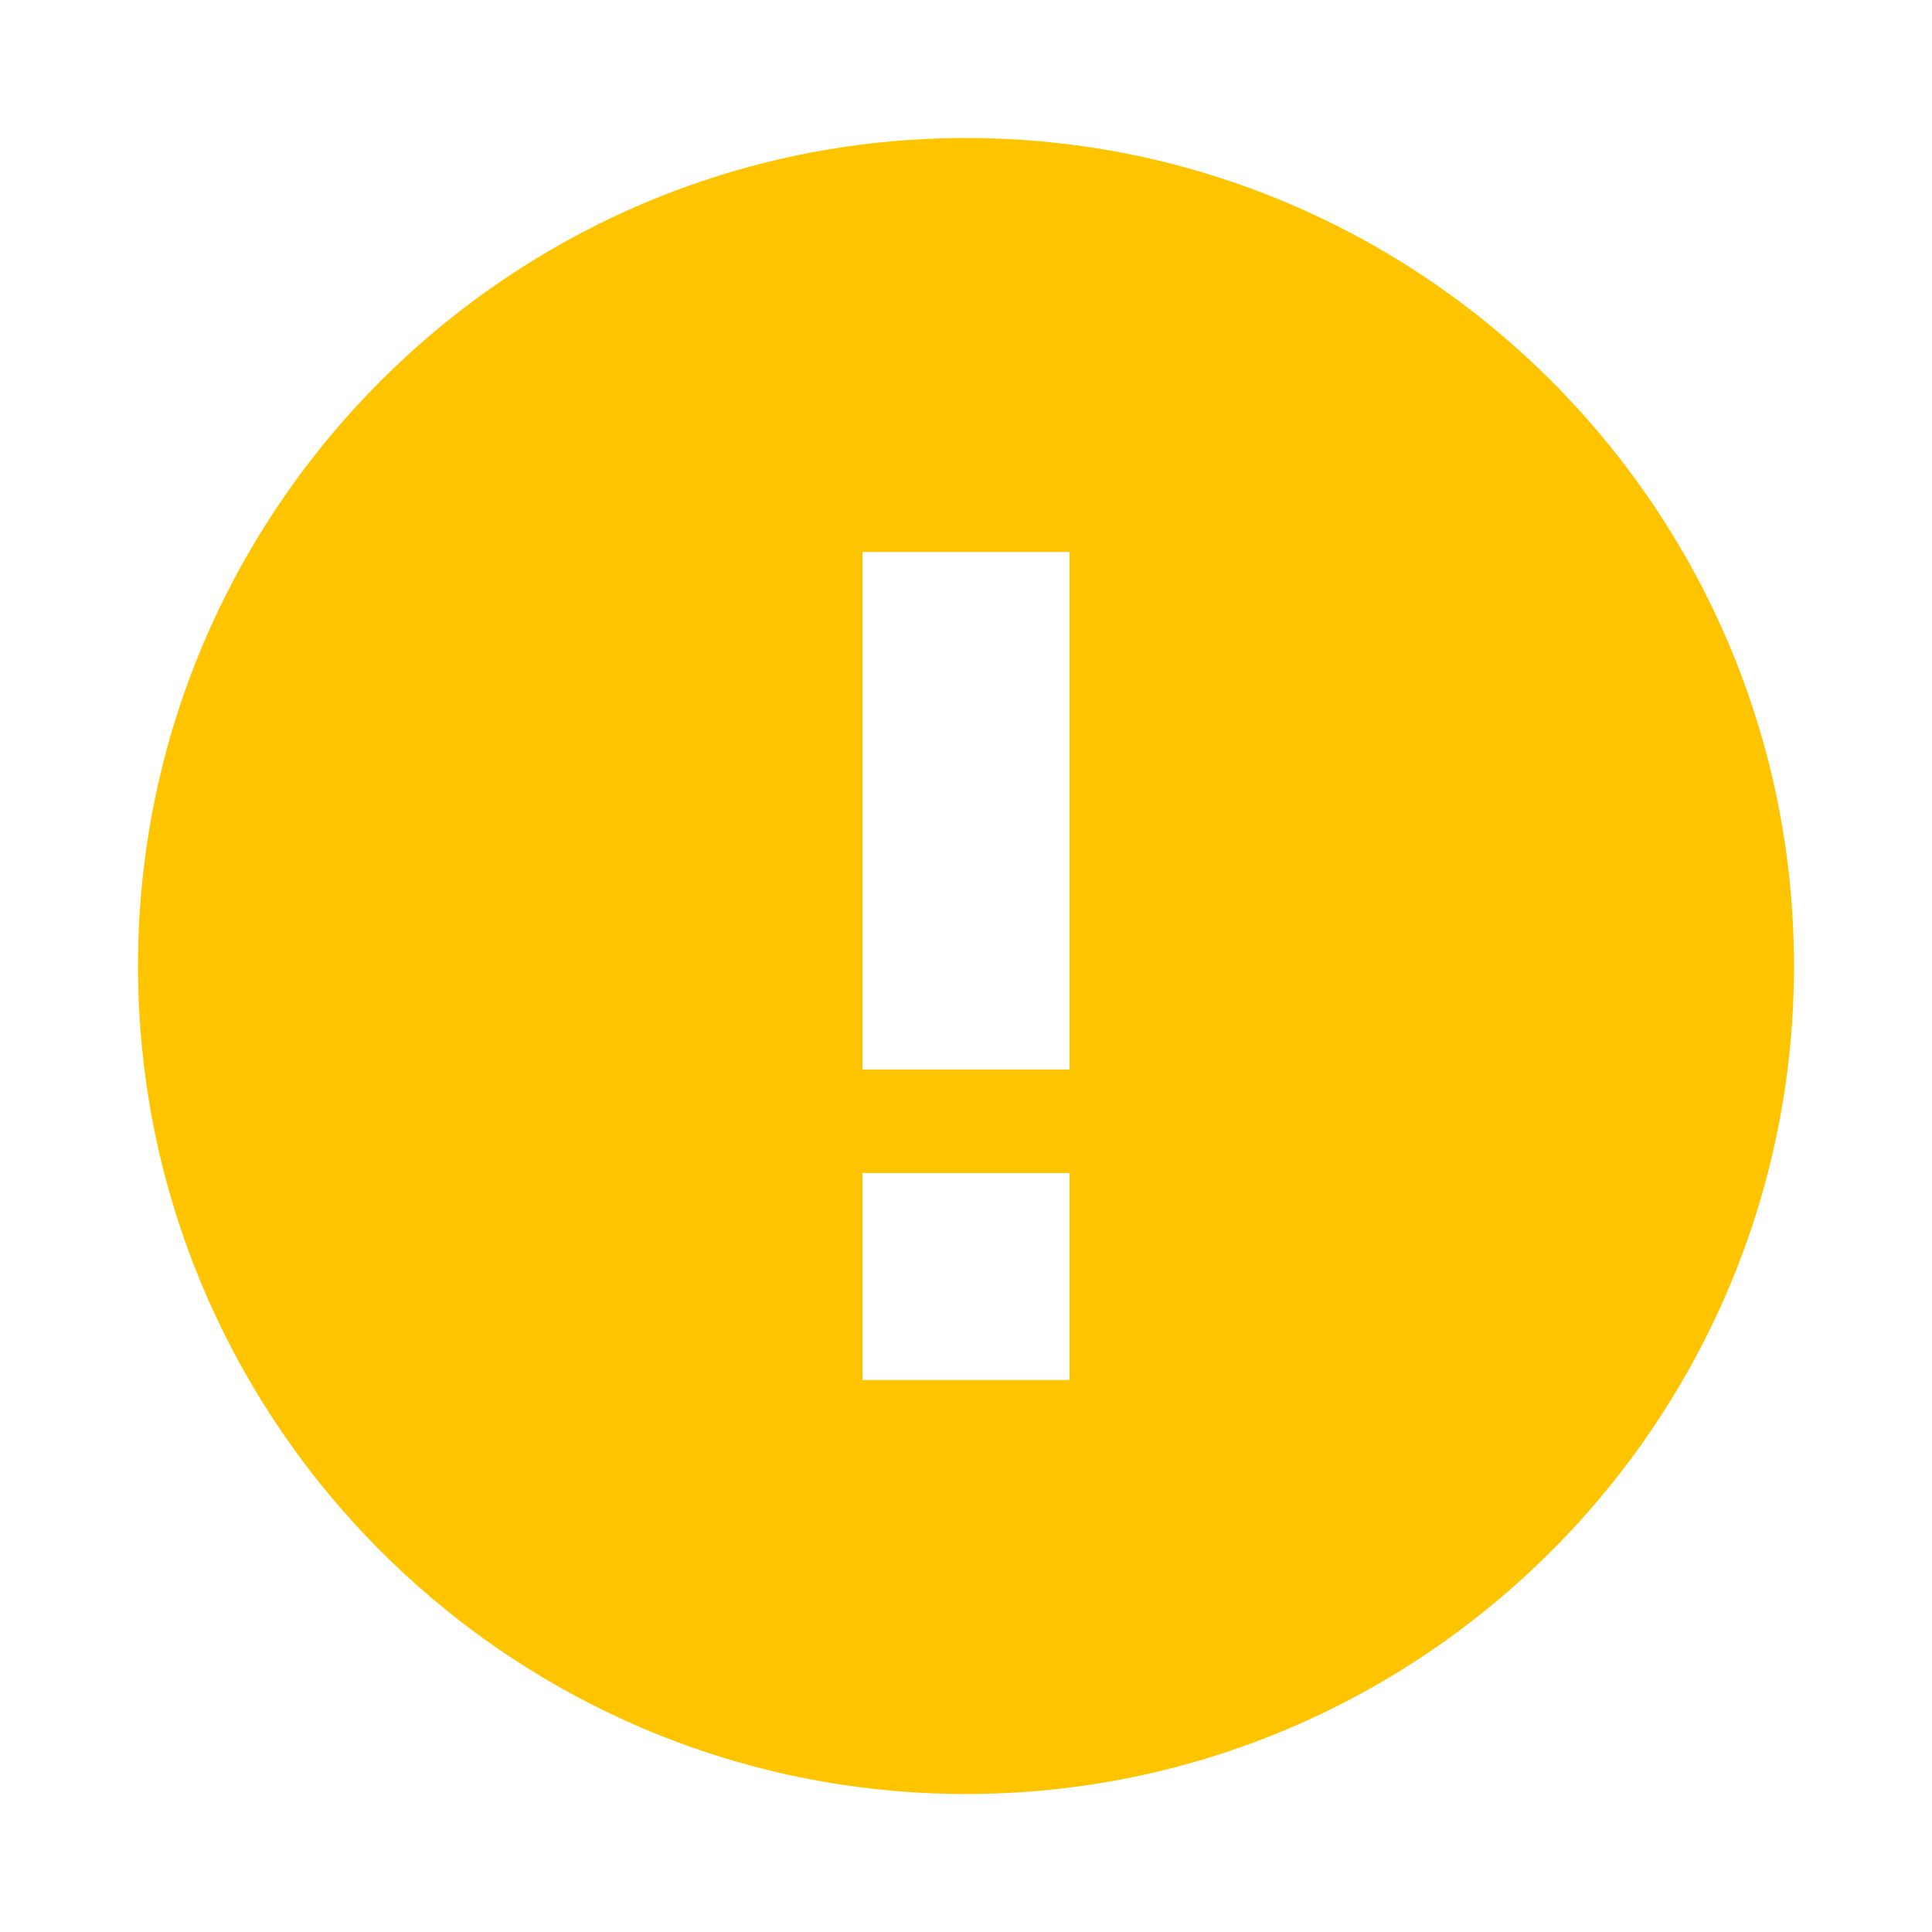 <svg width="56" height="56" viewBox="0 0 56 56" fill="none" xmlns="http://www.w3.org/2000/svg">
<g clip-path="url(#clip0_1920_13054)">
<path d="M28 4C14.767 4 4 14.767 4 28C4 41.233 14.767 52 28 52C41.233 52 52 41.233 52 28C52 14.767 41.233 4 28 4ZM31 40H25V34H31V40ZM31 31H25V16H31V31Z" fill="#FFC400" />
</g>
<defs>
<clipPath id="clip0_1920_13054">
<rect width="48" height="48" fill="white" transform="translate(4 4)"/>
</clipPath>
</defs>
</svg>
